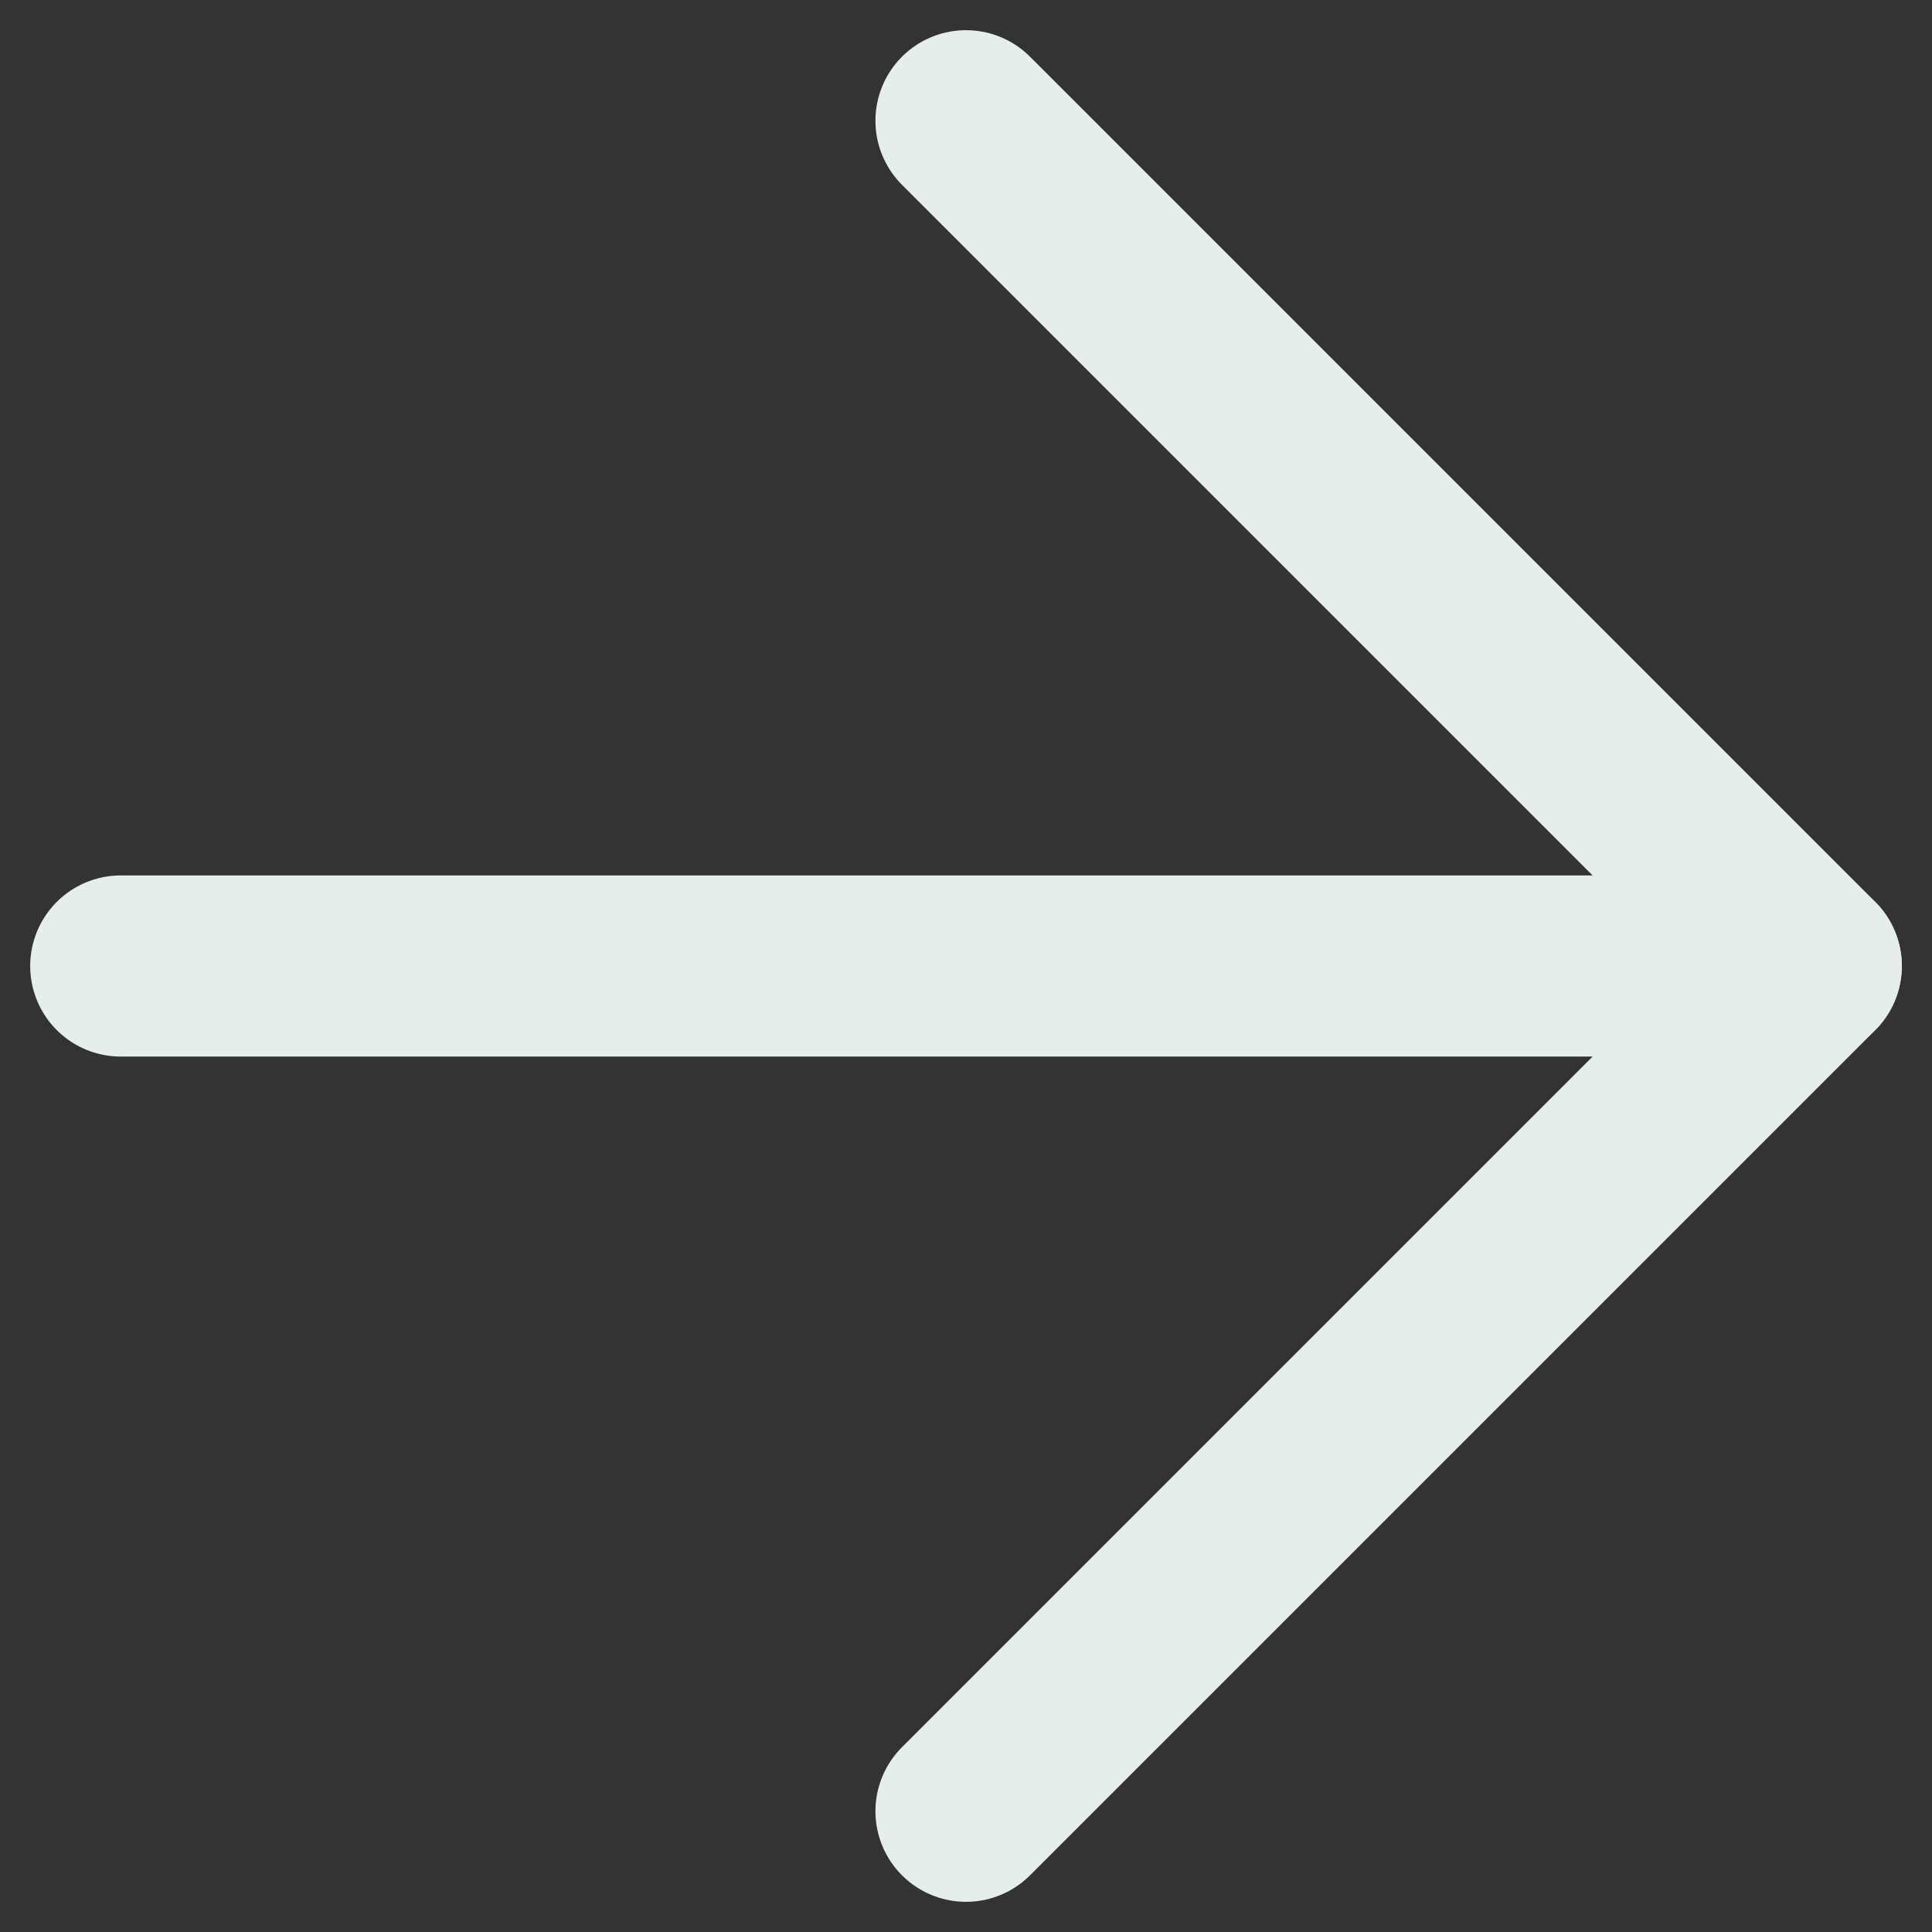 <?xml version="1.0" encoding="UTF-8"?>
<svg width="16px" height="16px" viewBox="0 0 16 16" version="1.1" xmlns="http://www.w3.org/2000/svg" xmlns:xlink="http://www.w3.org/1999/xlink">
    <rect x="0" y="0" width="16" height="16" fill="#333333" stroke="none"/>
    <title>icon/arrow-right</title>
    <g id="icon/arrow-right" stroke="none" stroke-width="1" fill="none" fill-rule="evenodd" stroke-linecap="round" stroke-linejoin="round">
        <line x1="1" y1="8" x2="15" y2="8" id="Path" stroke="#E5EEED" stroke-width="1.5"></line>
        <polyline id="Path" stroke="#E5EEED" stroke-width="1.5" points="8 1 15 8 8 15"></polyline>
    </g>
</svg>